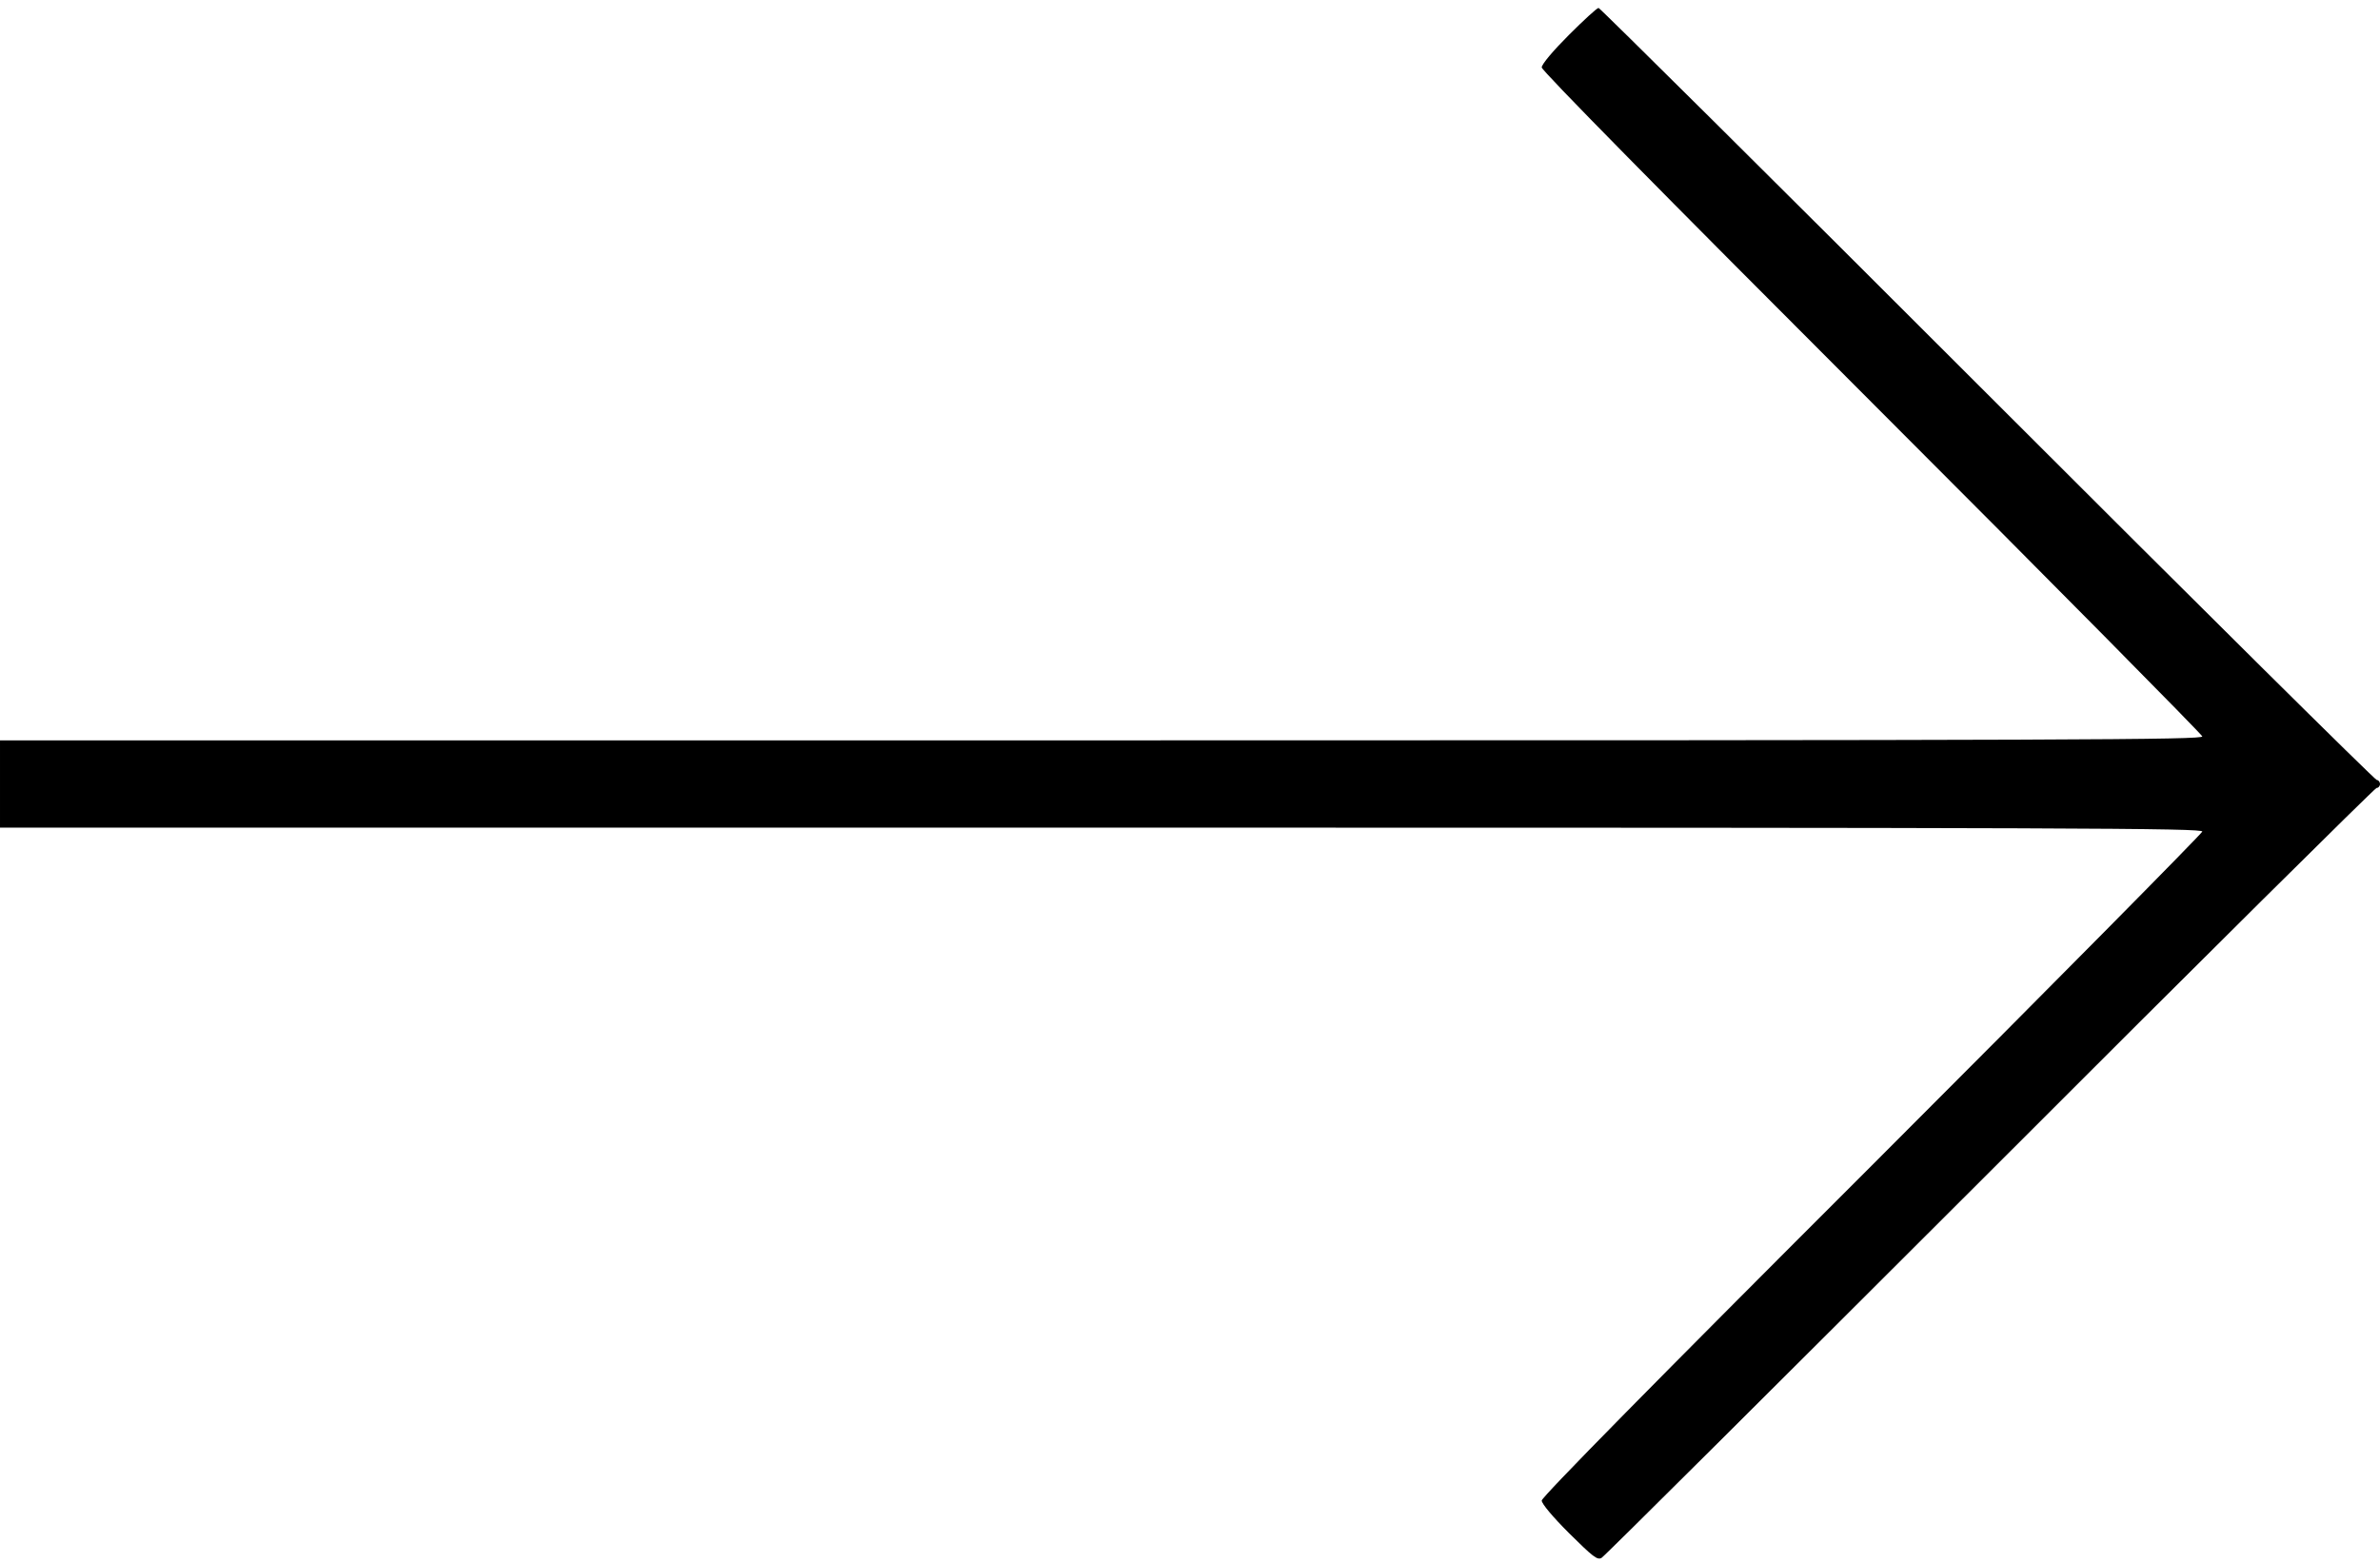 <?xml version="1.0" standalone="no"?>
<!DOCTYPE svg PUBLIC "-//W3C//DTD SVG 20010904//EN"
 "http://www.w3.org/TR/2001/REC-SVG-20010904/DTD/svg10.dtd">
<svg version="1.0" xmlns="http://www.w3.org/2000/svg"
 width="900pt" height="591pt" viewBox="0 0 900 591"
 preserveAspectRatio="xMidYMid meet">
<g transform="translate(0,591) scale(0.1,-0.1)"
fill="#000000" stroke="none">
<path d="M5932 5777 c-59 -59 -102 -110 -102 -122 0 -12 447 -466 1248 -1267
686 -686 1248 -1255 1250 -1263 3 -13 -468 -15 -4162 -15 l-4166 0 0 -165 0
-165 4166 0 c3702 0 4165 -2 4162 -15 -2 -8 -564 -577 -1250 -1263 -824 -823
-1248 -1254 -1248 -1267 0 -12 41 -61 104 -124 89 -88 106 -102 122 -93 11 6
671 664 1469 1461 797 798 1456 1451 1462 1451 7 0 13 7 13 15 0 8 -6 15 -12
15 -7 0 -670 657 -1473 1460 -803 803 -1465 1460 -1470 1460 -6 0 -56 -46
-113 -103z"/>
</g>
</svg>
